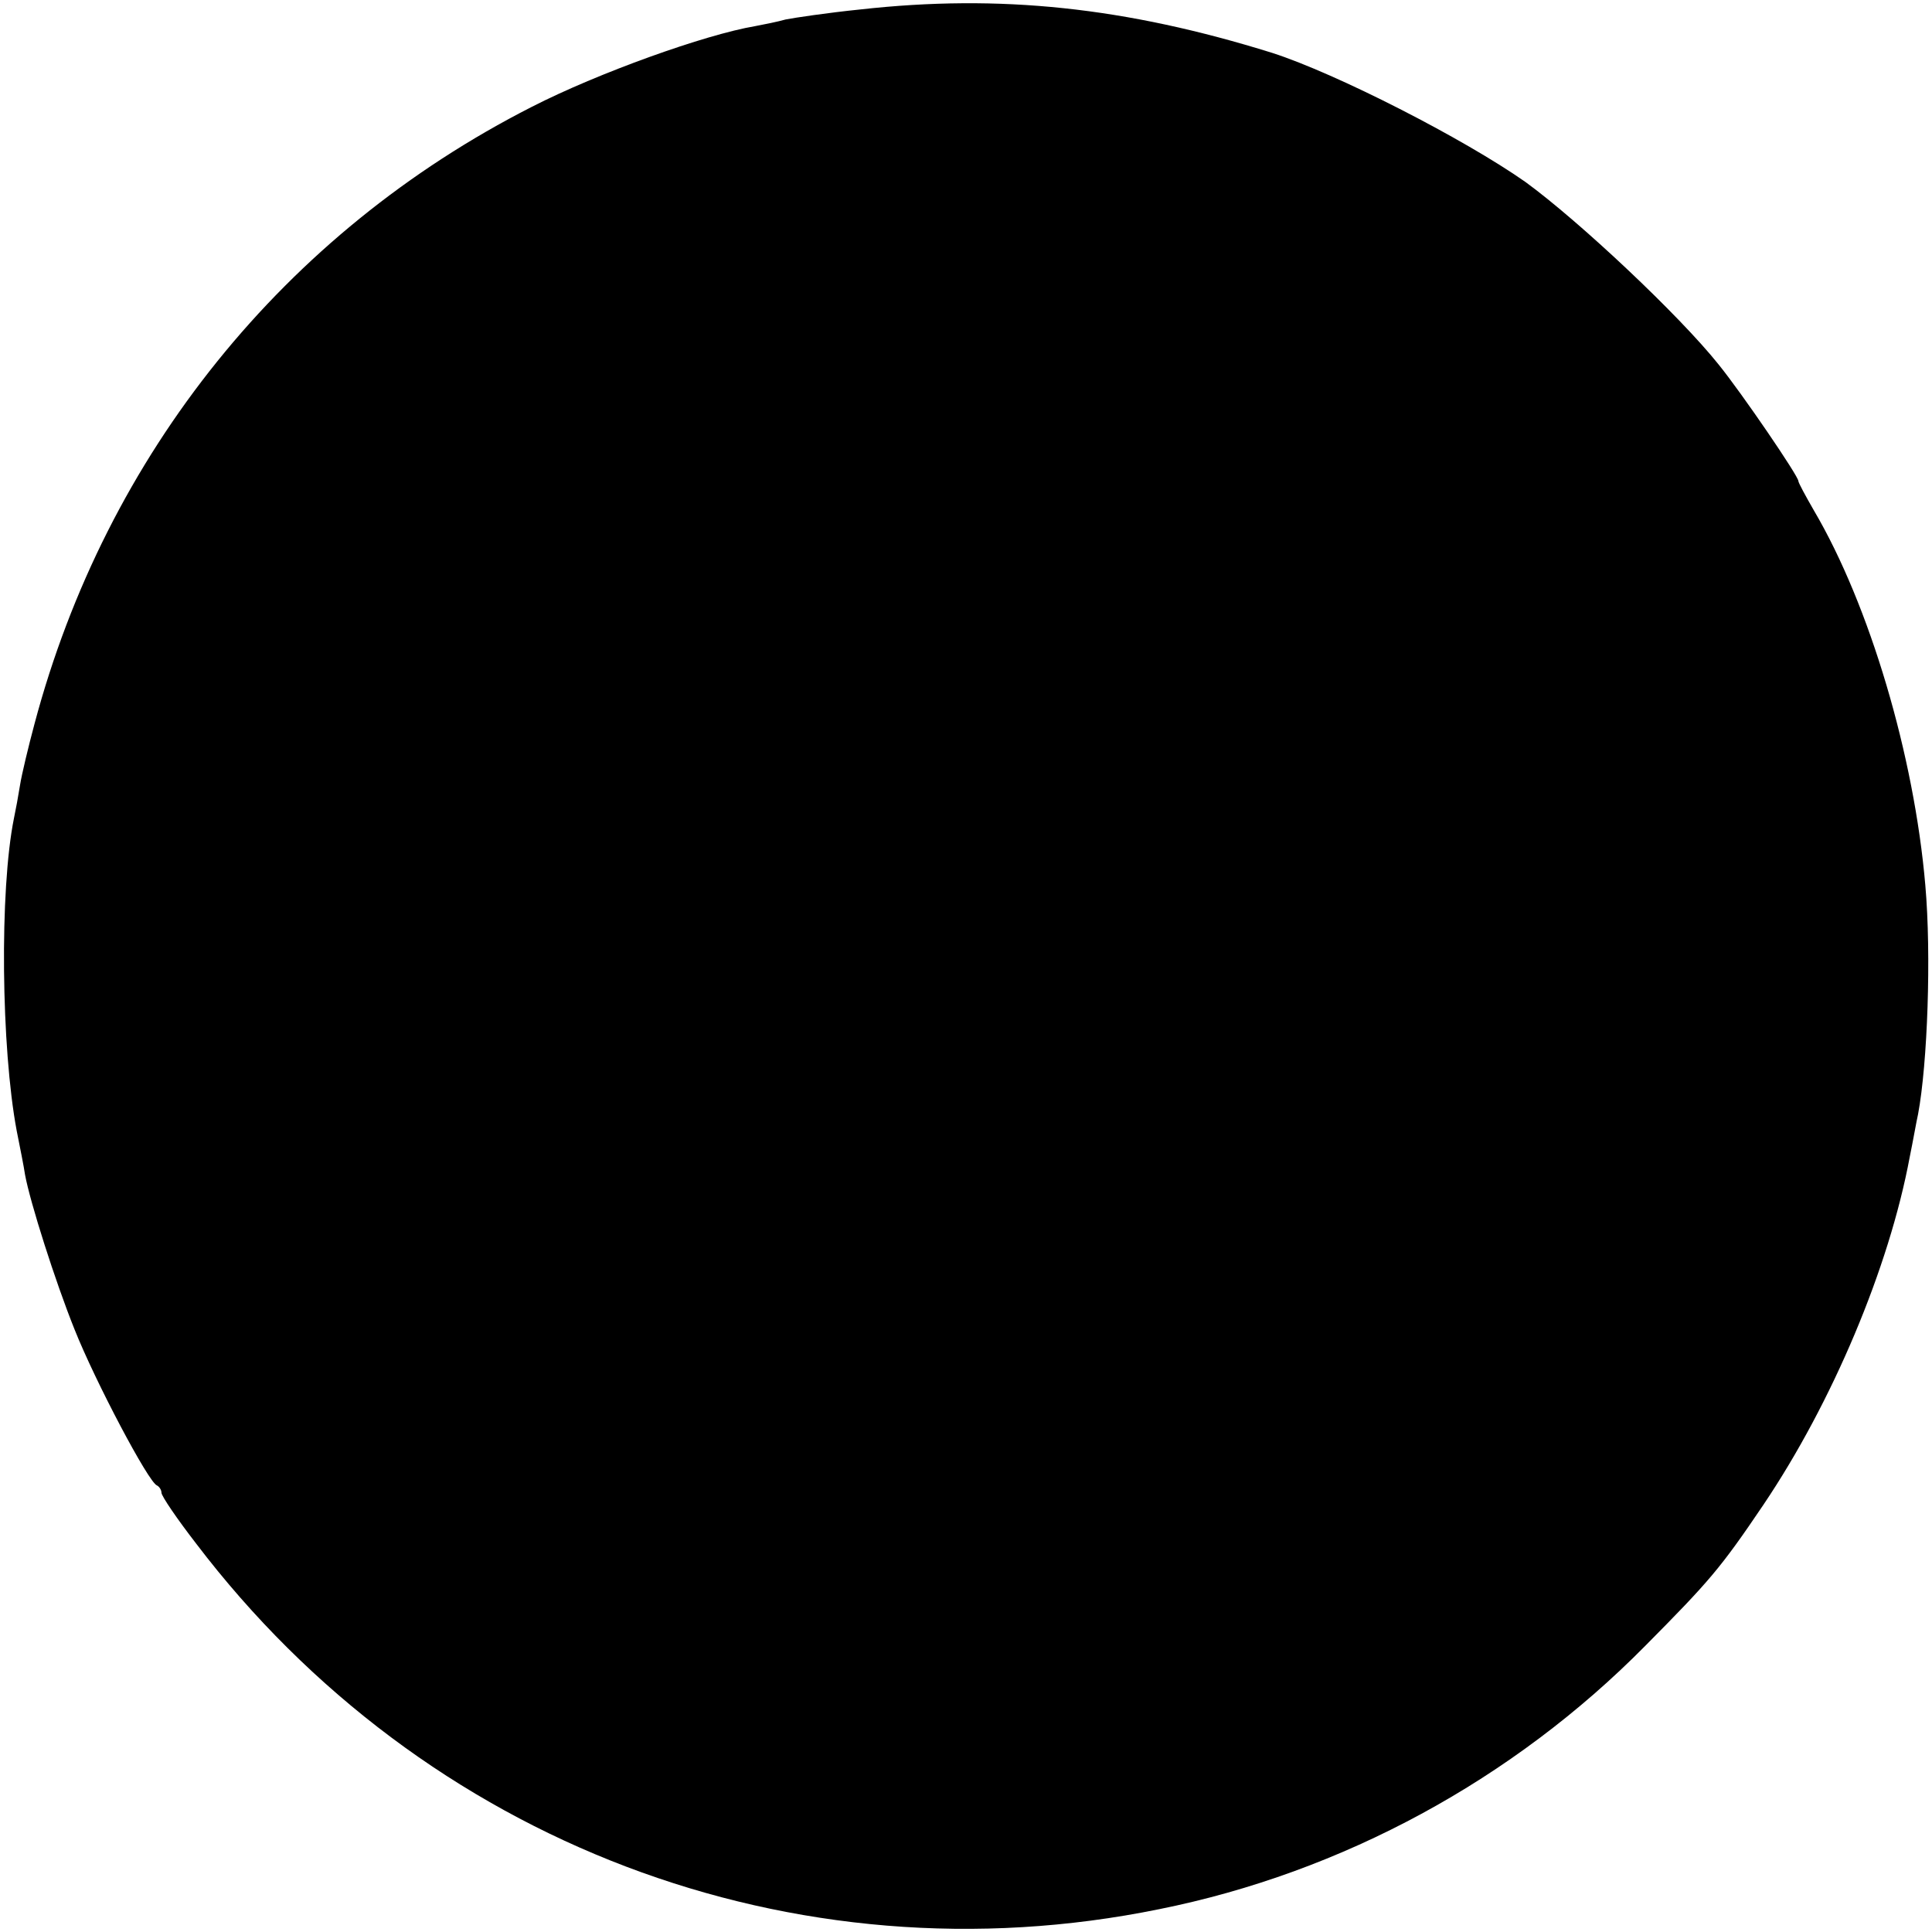<svg version="1" xmlns="http://www.w3.org/2000/svg" width="462.667" height="462.667" viewBox="0 0 347 347"><path d="M154.5 1.7c-5.9.6-11.9 1.5-13.4 1.8-1.4.4-3.9.9-5.5 1.2-8.9 1.5-28.2 8.4-40.1 14.5C51.1 41.8 19.1 81.5 6.2 130c-1.1 4.1-2.3 9.1-2.6 11-.3 1.9-.8 4.6-1.1 6-2.6 12.9-2.3 41.2.5 56.1.6 3 1.3 6.5 1.5 7.9.9 4.9 5.4 19.1 8.9 27.8 3.7 9.3 13.3 27.5 14.8 28 .4.2.8.8.8 1.3 0 .6 2.8 4.7 6.2 9.1 40.9 53.8 107.4 79.1 173 65.7 32.9-6.6 63.6-23.3 87.3-47.3 11.5-11.6 13.5-13.9 21.2-25.3 12.4-18.4 22.6-42.6 26.3-62.5.6-2.9 1.2-6.4 1.5-7.7 1.7-9.1 2.4-28.6 1.3-41.1-2-23.3-10-50.3-20-67.3-1.5-2.6-2.8-5-2.8-5.3 0-.9-10.1-15.7-14.3-20.9-7.1-8.9-25.1-25.8-34.7-32.8-11.1-7.8-34-19.5-45.5-23.2-26.3-8.2-48.9-10.6-74-7.8z"/></svg>